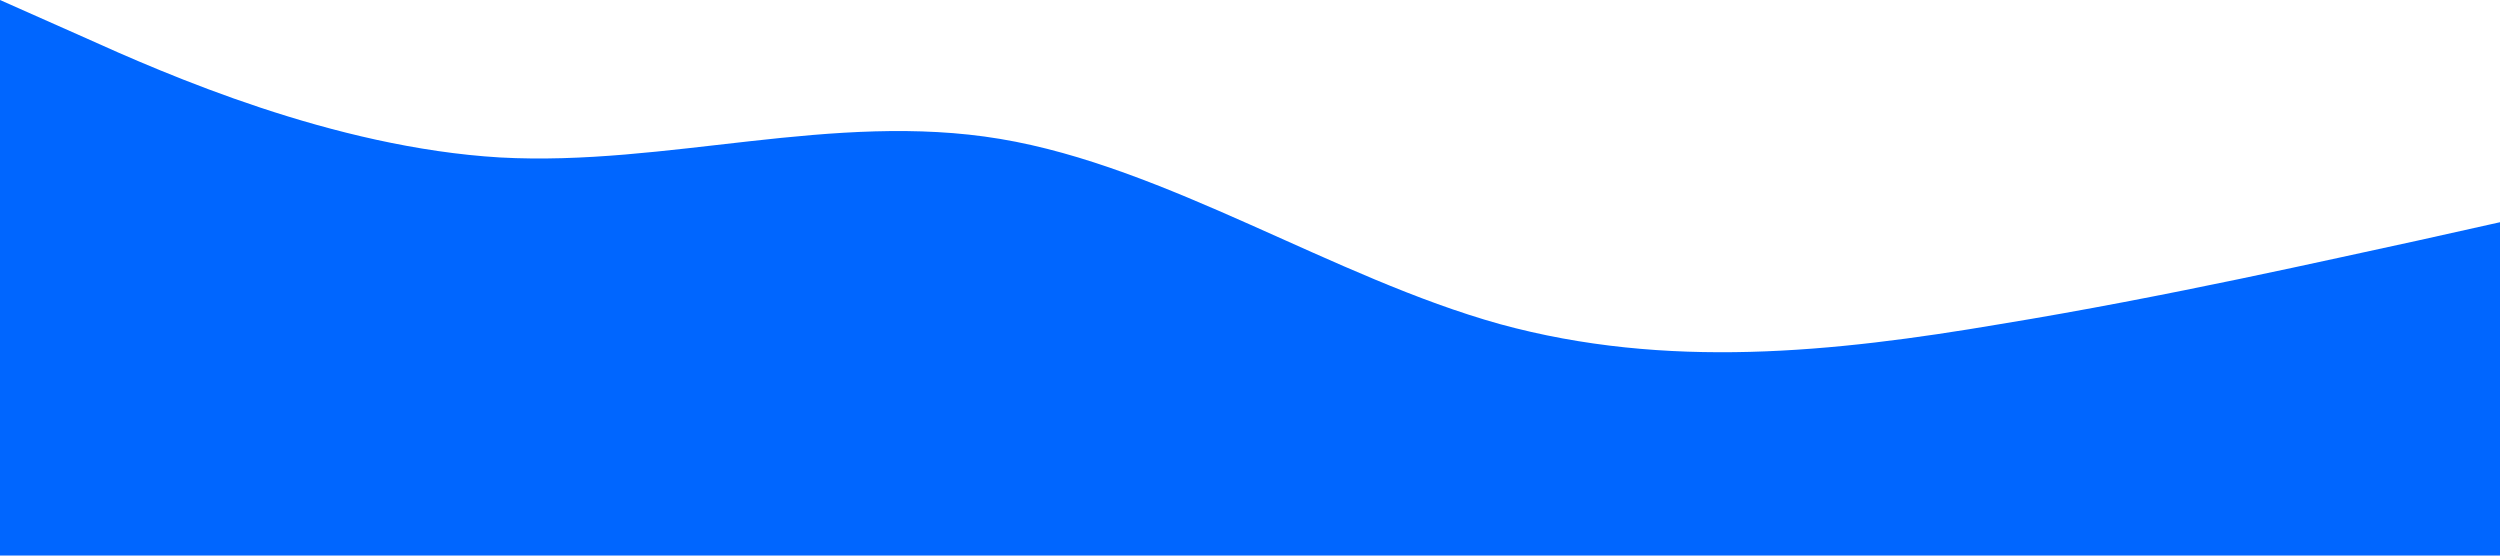 <?xml version="1.0" standalone="no"?><svg xmlns="http://www.w3.org/2000/svg" viewBox="0 0 1440 320"><path fill="#06f" fill-opacity="1" d="M0,0L48,21.3C96,43,192,85,288,90.7C384,96,480,64,576,80C672,96,768,160,864,186.7C960,213,1056,203,1152,186.7C1248,171,1344,149,1392,138.7L1440,128L1440,320L1392,320C1344,320,1248,320,1152,320C1056,320,960,320,864,320C768,320,672,320,576,320C480,320,384,320,288,320C192,320,96,320,48,320L0,320Z"></path></svg>
